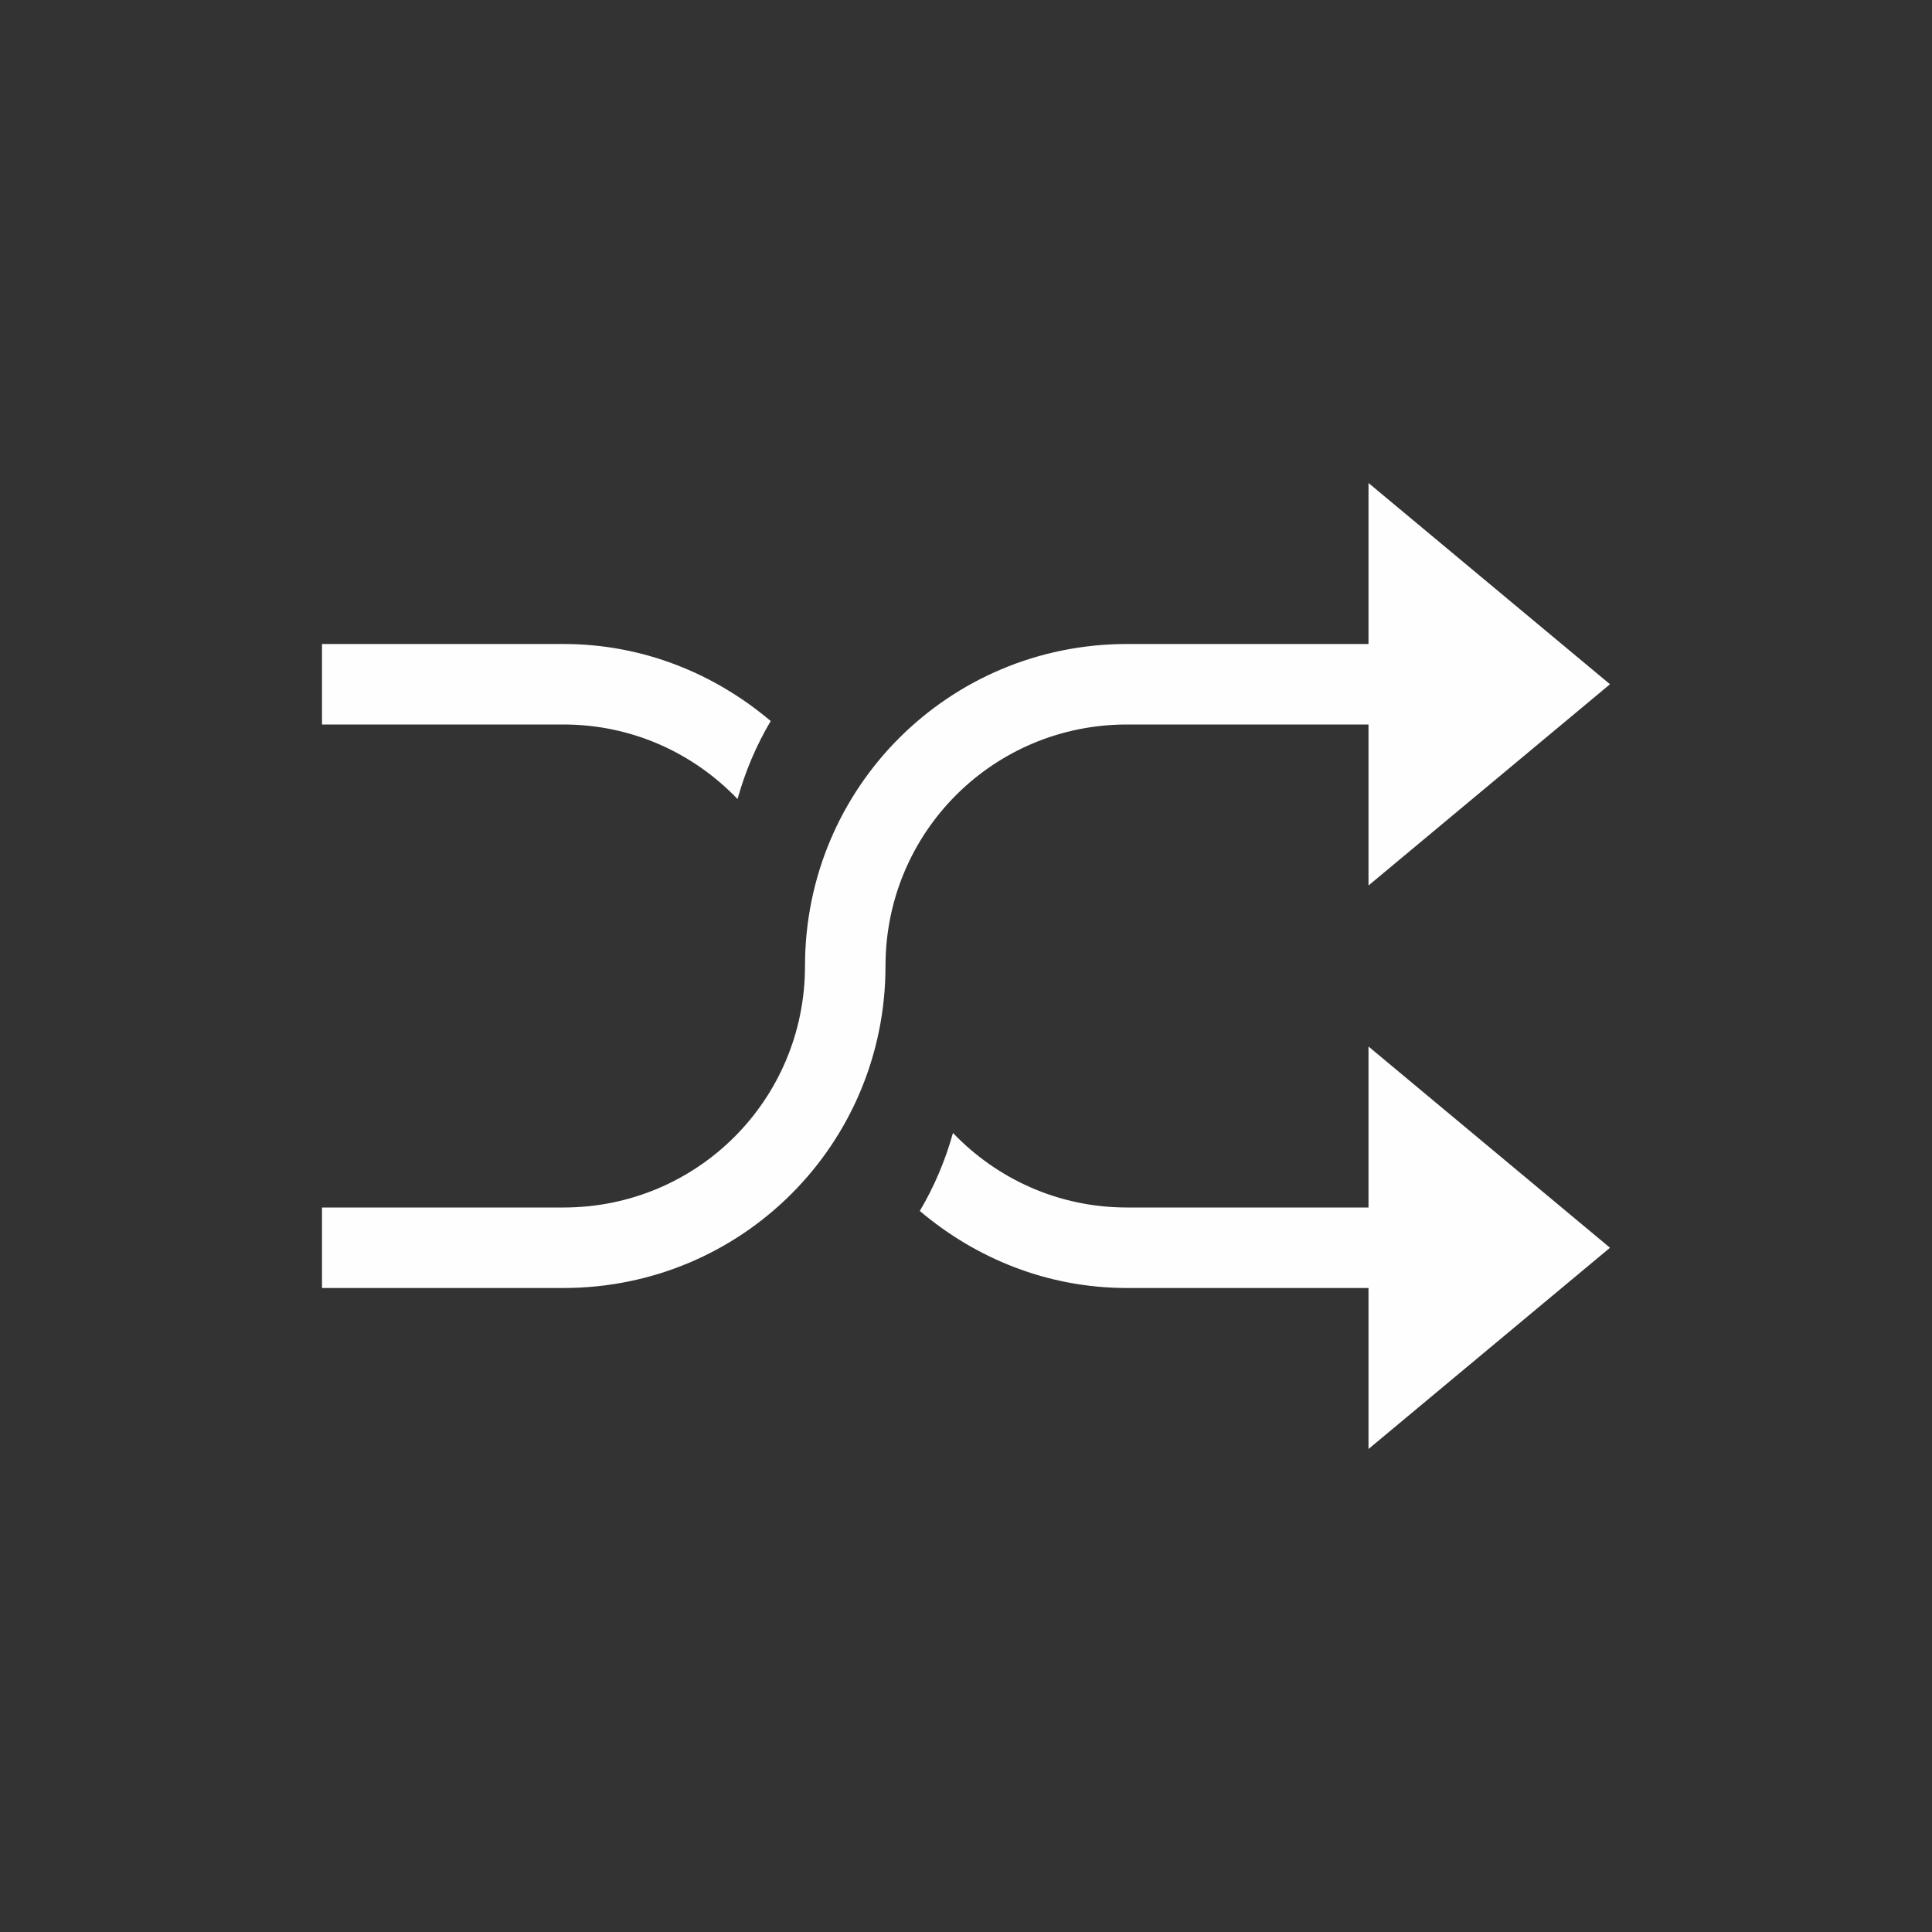 <svg xmlns="http://www.w3.org/2000/svg" viewBox="0 0 24 24">
  <rect x="0" y="0" width="24" height="24" fill="#333333" stroke="none"/>
  <defs id="defs3051">
    <style type="text/css" id="current-color-scheme">
      .ColorScheme-Text {
        color:#fefefe;
      }
      </style>
  </defs>
 <path style="fill:currentColor;fill-opacity:1;stroke:none" 
     d="M 17 6 L 17 8 L 14 8 C 11.784 8 10 9.784 10 12 C 10 13.662 8.662 15 7 15 L 4 15 L 4 16 L 7 16 C 9.216 16 11 14.216 11 12 C 11 10.338 12.338 9 14 9 L 17 9 L 17 11 L 20 8.5 L 17 6 z M 4 8 L 4 9 L 7 9 C 7.854 9 8.617 9.357 9.162 9.926 C 9.258 9.581 9.396 9.257 9.574 8.957 C 8.878 8.368 7.988 8 7 8 L 4 8 z M 17 13 L 17 15 L 14 15 C 13.146 15 12.383 14.643 11.838 14.074 C 11.742 14.419 11.604 14.743 11.426 15.043 C 12.122 15.632 13.012 16 14 16 L 17 16 L 17 18 L 20 15.5 L 17 13 z "
     class="ColorScheme-Text"
     />
</svg>
